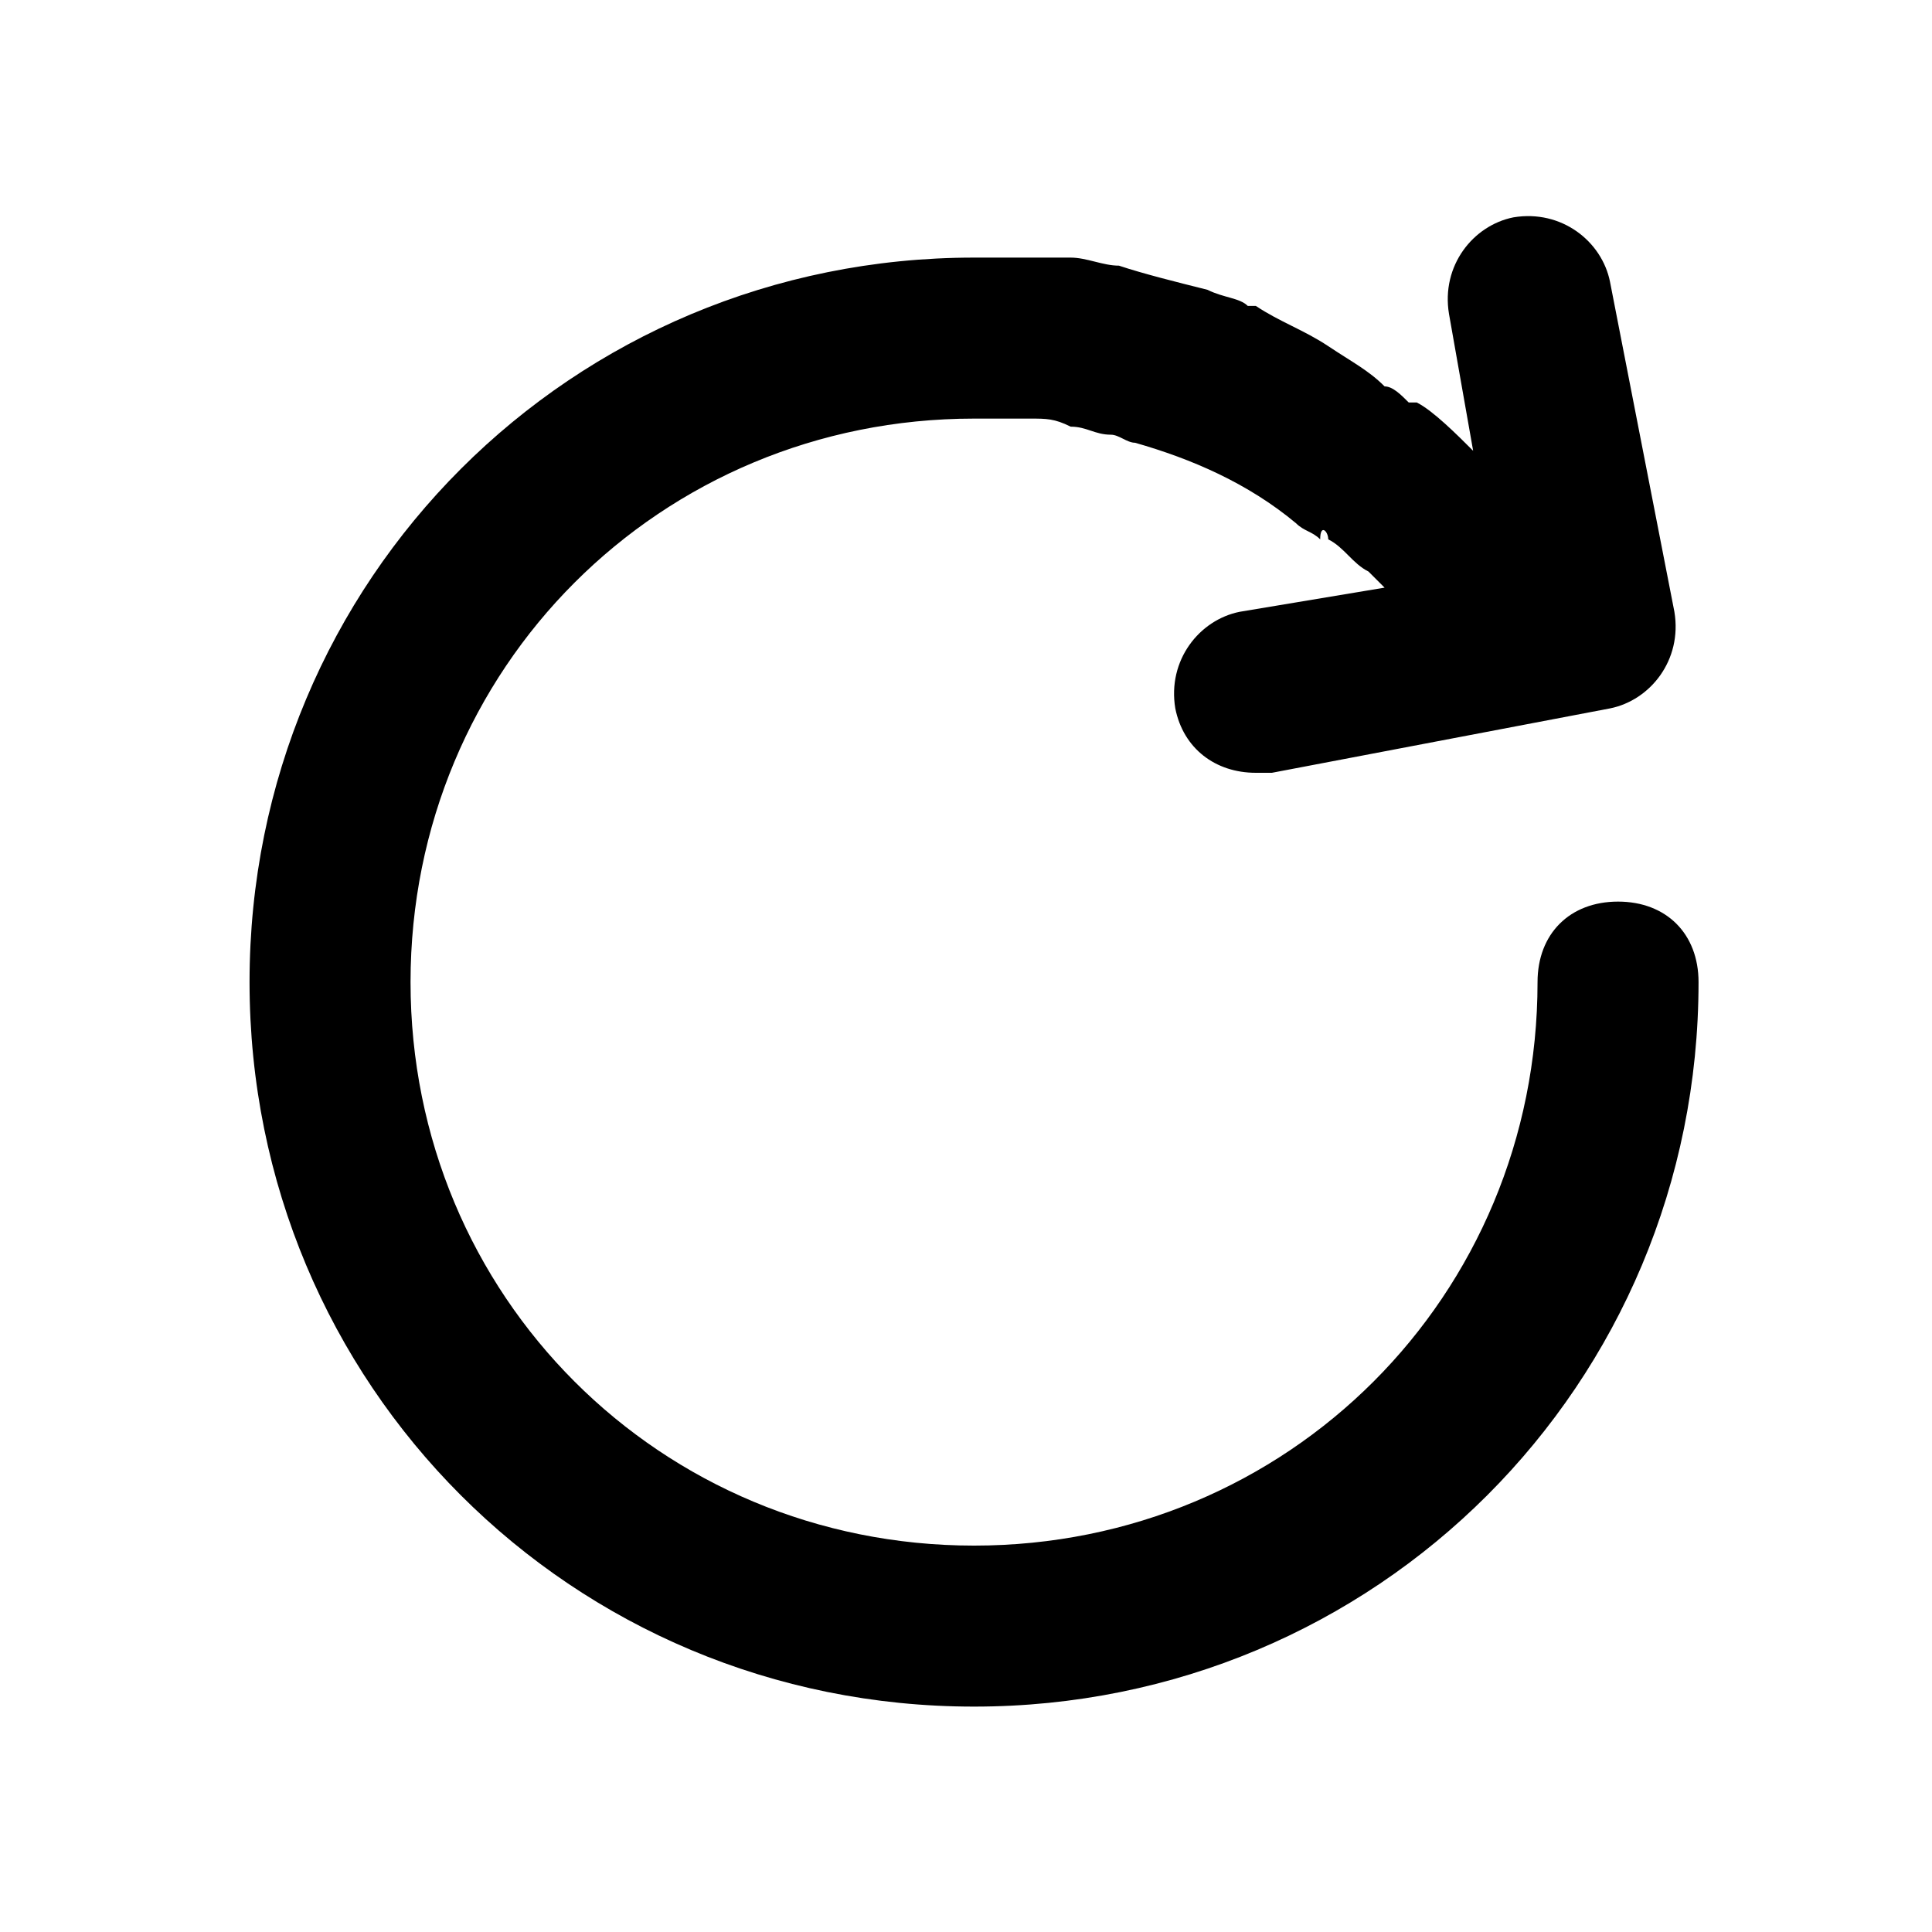 <svg xmlns="http://www.w3.org/2000/svg" enable-background="new 0 0 24 24" viewBox="0 0 24 24" id="repeat">
  <path id="_icons" d="M16.5,6.7C16.7,6.8,16.8,7,17,7.1c0.1,0.1,0.1,0.1,0.2,0.2l-1.8,0.3c-0.5,0.1-0.9,0.6-0.8,1.2c0.1,0.5,0.5,0.8,1,0.8
		c0.1,0,0.1,0,0.2,0l4.2-0.8c0.5-0.1,0.9-0.6,0.8-1.2L20,3.5c-0.1-0.5-0.6-0.9-1.2-0.8c-0.5,0.1-0.9,0.6-0.8,1.2l0.3,1.7
		c0,0,0,0,0,0c-0.2-0.2-0.5-0.5-0.7-0.6c0,0,0,0-0.1,0c-0.1-0.1-0.2-0.2-0.3-0.2c-0.2-0.2-0.4-0.3-0.7-0.5c0,0,0,0,0,0
		c-0.3-0.2-0.6-0.3-0.9-0.5l-0.1,0c-0.1-0.1-0.3-0.1-0.5-0.2c-0.4-0.1-0.8-0.2-1.1-0.3c-0.2,0-0.4-0.1-0.6-0.1c0,0-0.1,0-0.1,0
		c-0.1,0-0.3,0-0.4,0c-0.2,0-0.5,0-0.7,0c-5,0-9,4-9,9s4,9,9,9s9-4,9-9c0-0.6-0.4-1-1-1s-1,0.4-1,1c0,3.9-3.1,7-7,7s-7-3.1-7-7
		s3.1-7,7-7c0.2,0,0.5,0,0.7,0c0.2,0,0.3,0,0.5,0.1c0.2,0,0.3,0.1,0.5,0.1c0.1,0,0.2,0.1,0.3,0.1c0.7,0.2,1.4,0.5,2,1
		c0.1,0.1,0.2,0.1,0.3,0.2C16.4,6.5,16.5,6.6,16.5,6.7z"></path>
</svg>
